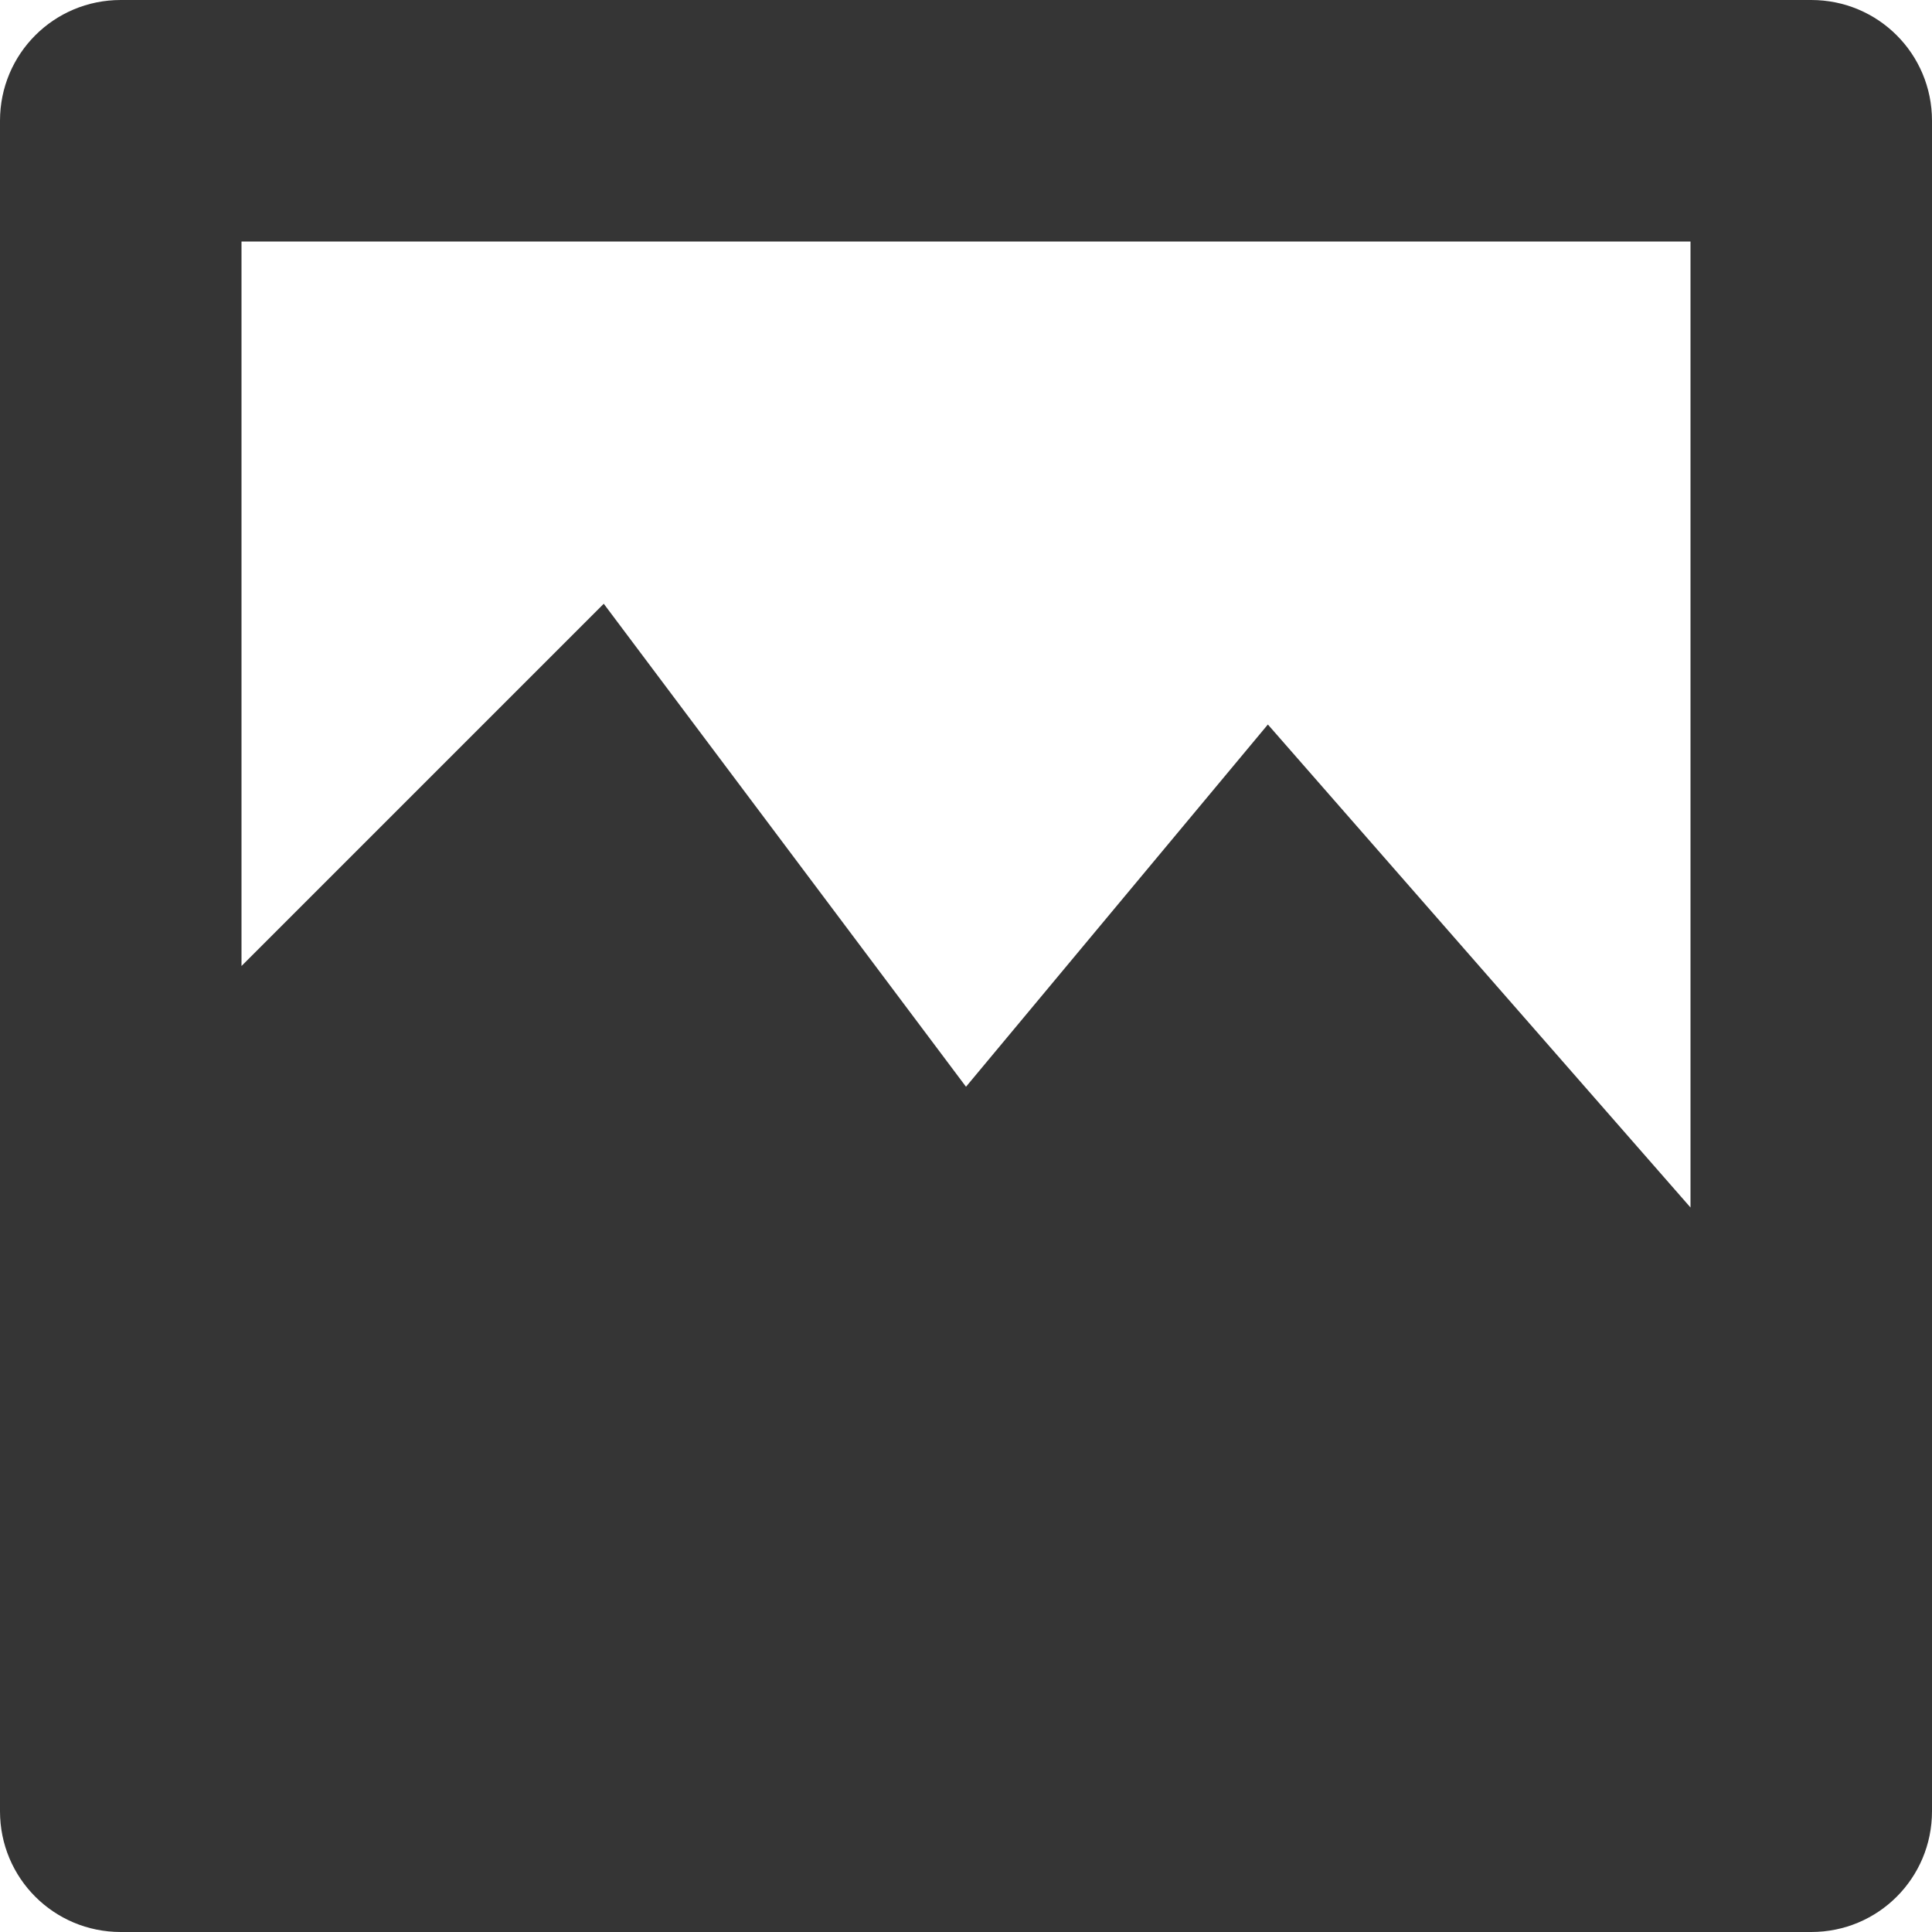 <svg xmlns="http://www.w3.org/2000/svg" viewBox="0 0 16 16">
 <path d="m 1 0 c -0.554 0 -1 0.446 -1 1 l 0 14 c 0 0.554 0.446 1 1 1 l 14 0 c 0.554 0 1 -0.446 1 -1 l 0 -14 c 0 -0.554 -0.446 -1 -1 -1 z m 1 2 12 0 l 0 8 -3.5 -4 -2.5 3 -3 -4 -3 3" style="fill:#353535;opacity:1;fill-opacity:1;stroke:none"/>
</svg>
